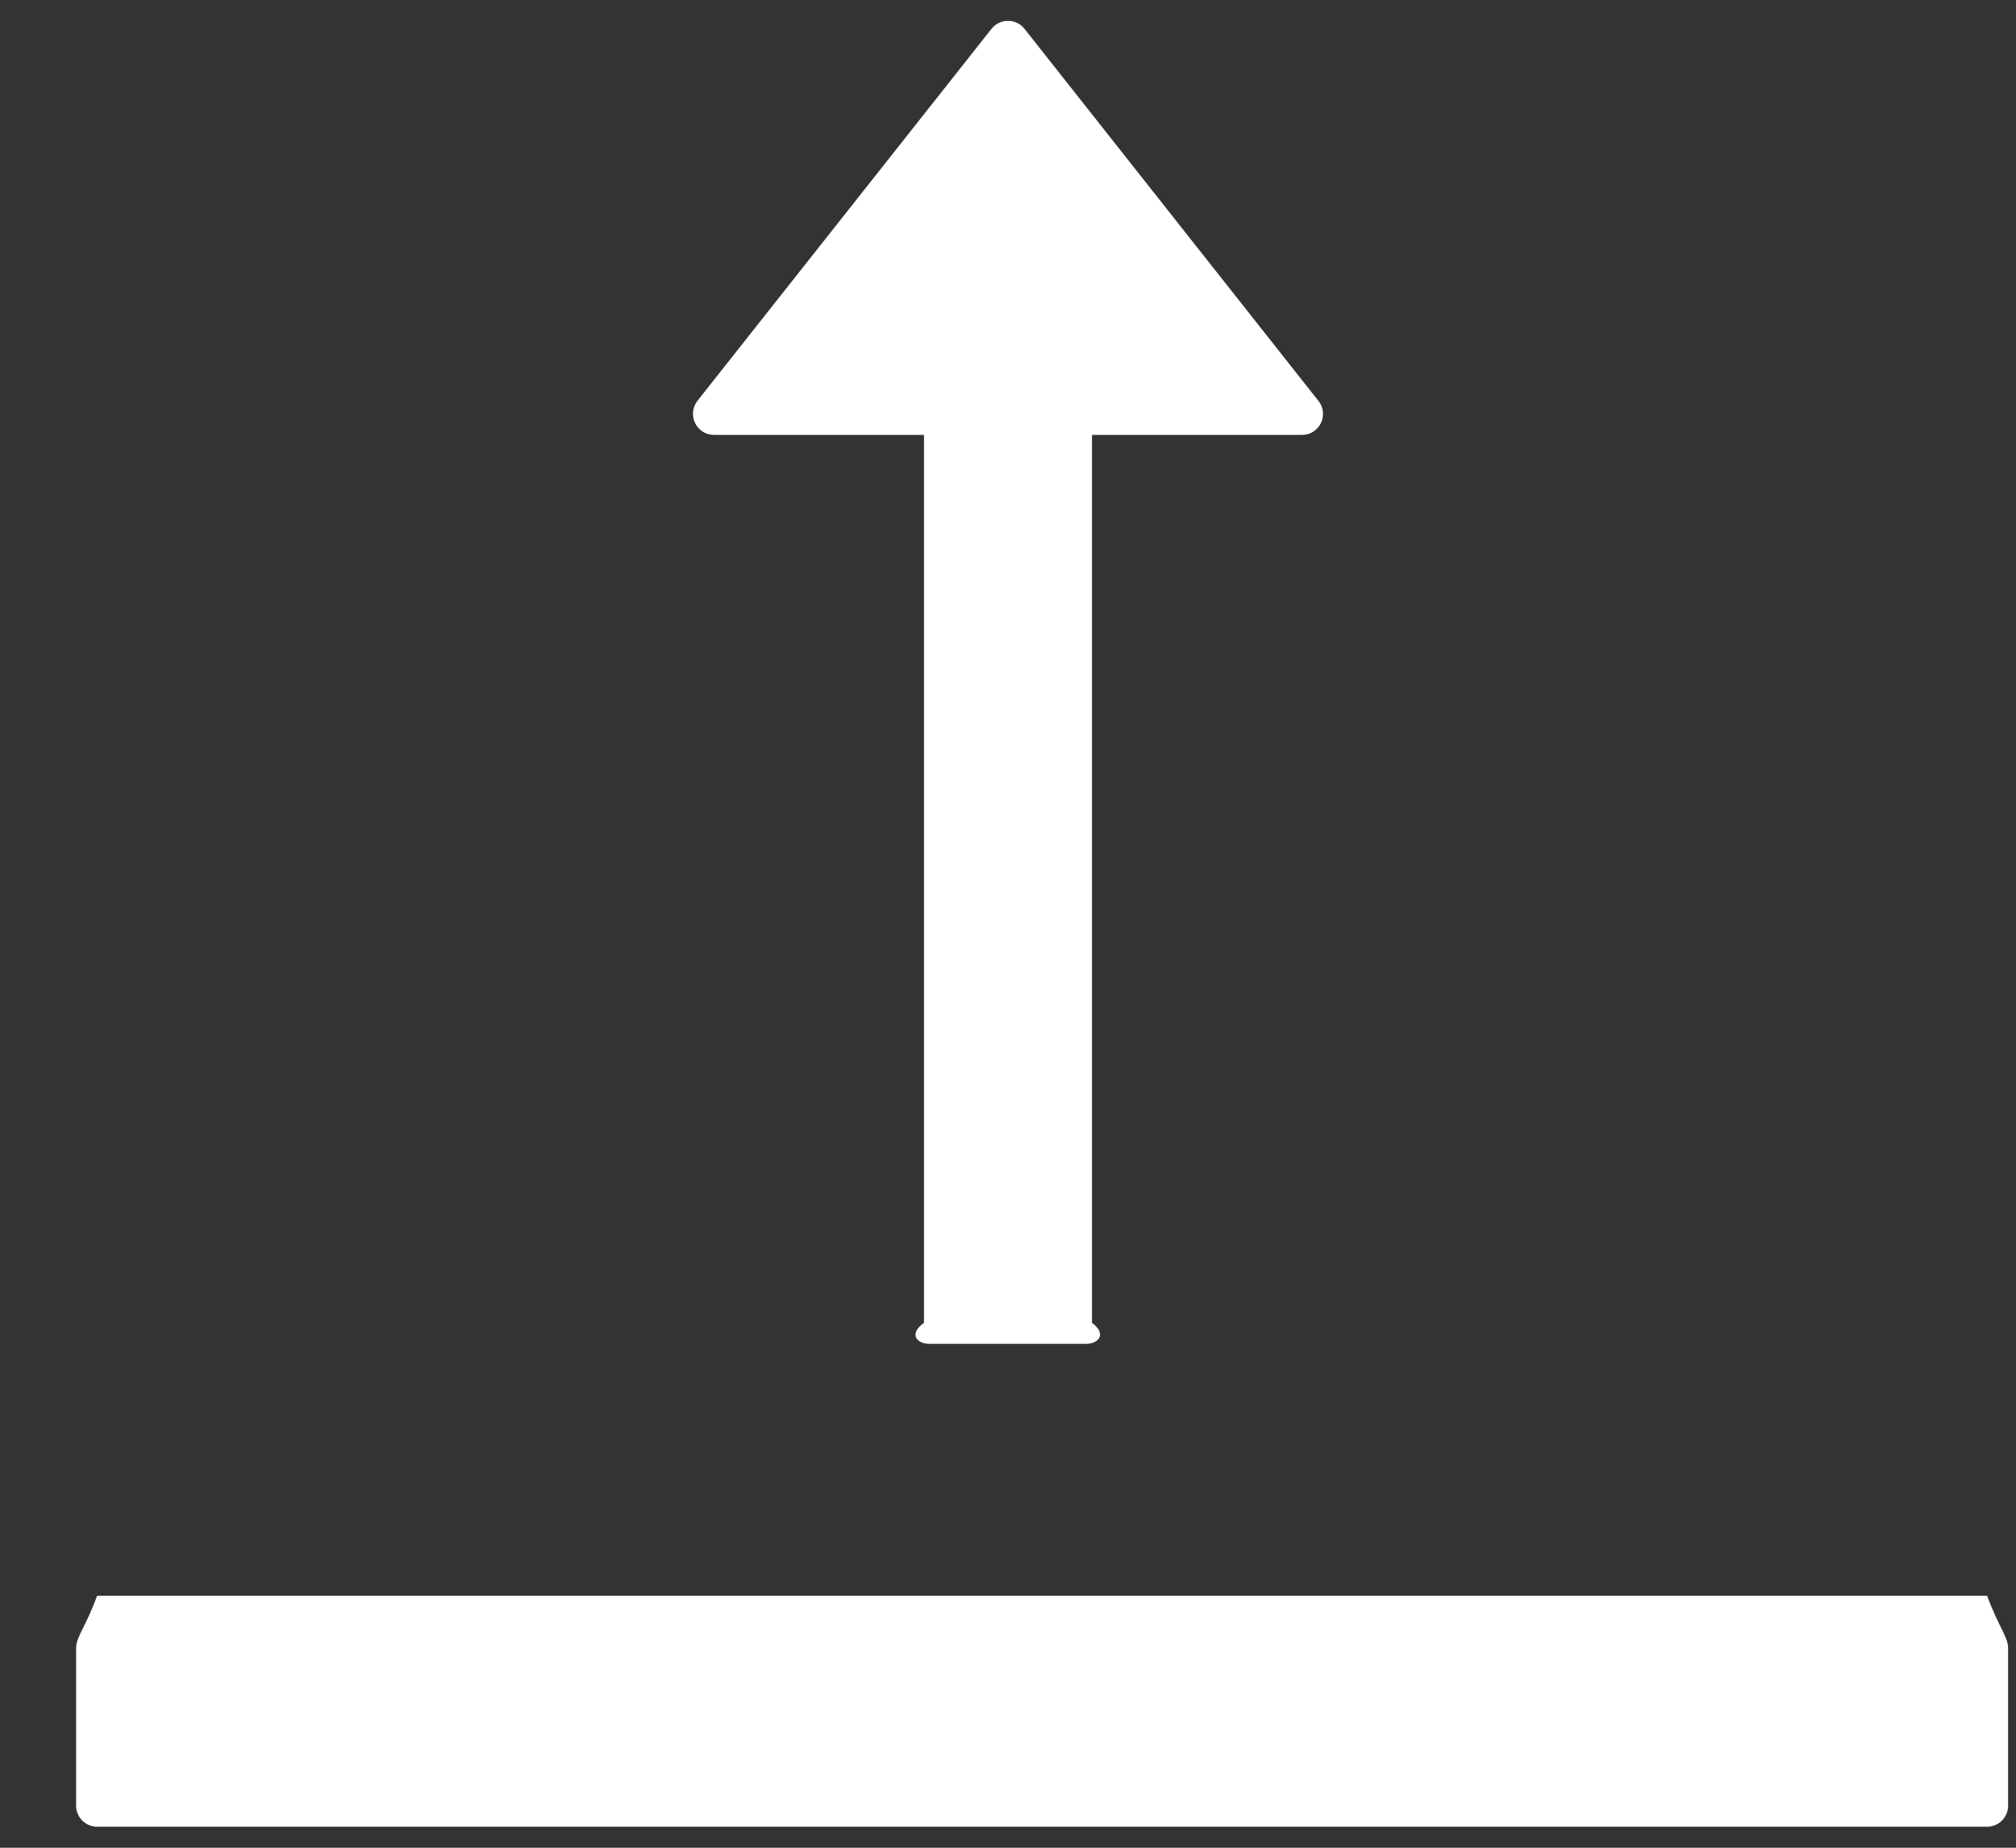 ﻿<?xml version="1.0" encoding="utf-8"?>
<svg version="1.1" xmlns:xlink="http://www.w3.org/1999/xlink" width="24px" height="22px" xmlns="http://www.w3.org/2000/svg">
  <rect width="100%" height="100%" fill="#333333" stroke="none"/>
  <g transform="matrix(1 0 0 1 -947 -222 )">
    <path d="M 23.906 19.625  C 23.906 19.488  23.794 19.375  23.656 19  L 1.156 19  C 1.019 19.375  0.906 19.488  0.906 19.625  L 0.906 21.5  C 0.906 21.637  1.019 21.75  1.156 21.75  L 23.656 21.75  C 23.794 21.75  23.906 21.637  23.906 21.5  L 23.906 19.625  Z M 8.303 4.772  C 8.175 4.938  8.291 5.178  8.5 5.178  L 11 5.178  L 11 15.75  C 10.809 15.887  10.922 16  11.059 16  L 12.934 16  C 13.072 16  13.184 15.887  13 15.75  L 13 5.178  L 15.5 5.178  C 15.709 5.178  15.825 4.938  15.697 4.775  L 12.197 0.344  C 12.097 0.216  11.903 0.216  11.803 0.344  L 8.303 4.772  Z " fill-rule="nonzero" fill="#ffffff" stroke="none" transform="matrix(1 0 0 1 947 222 )" />
  </g>
</svg>